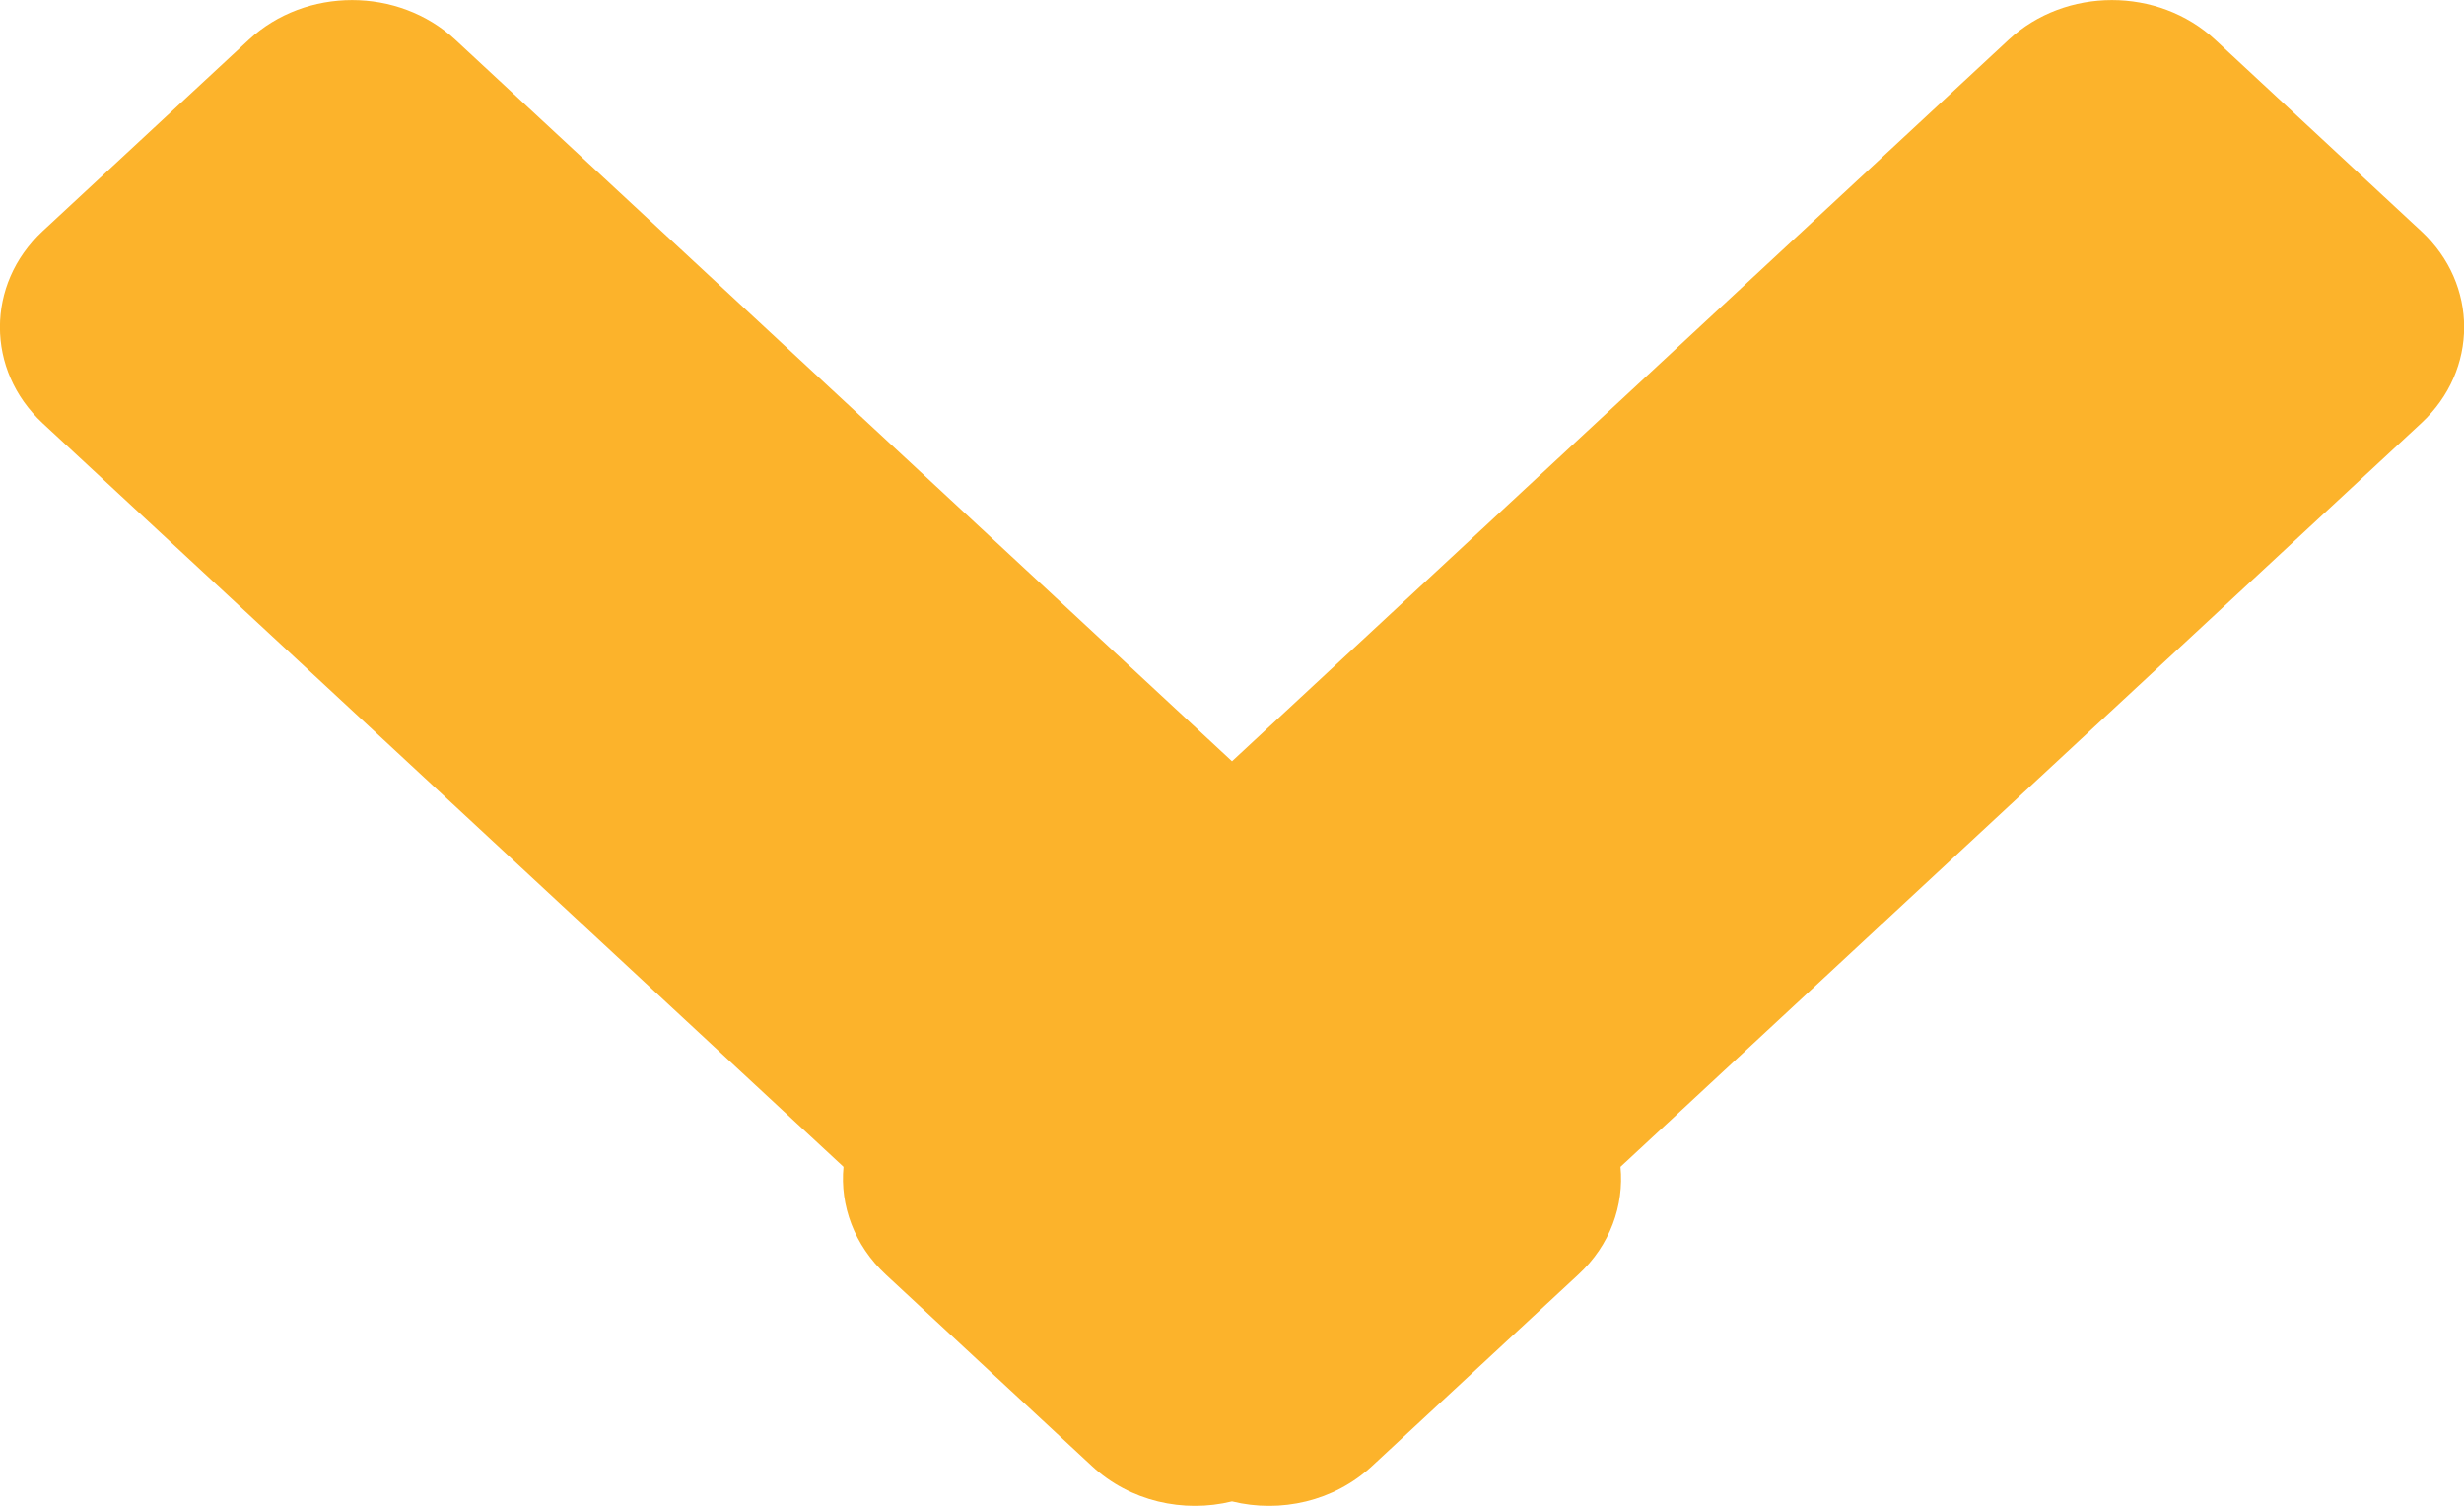 <?xml version="1.0" encoding="utf-8"?>
<!-- Generator: Adobe Illustrator 16.0.0, SVG Export Plug-In . SVG Version: 6.00 Build 0)  -->
<!DOCTYPE svg PUBLIC "-//W3C//DTD SVG 1.1//EN" "http://www.w3.org/Graphics/SVG/1.1/DTD/svg11.dtd">
<svg version="1.1" id="圖層_1" xmlns="http://www.w3.org/2000/svg" xmlns:xlink="http://www.w3.org/1999/xlink" x="0px" y="0px"
	 width="18px" height="11px" viewBox="-3.5 3.5 18 11" enable-background="new -3.5 3.5 18 11" xml:space="preserve">
<path fill="#FCB32B" d="M5.5,9.061l5.674-5.271c0.416-0.386,1.092-0.386,1.508,0l1.507,1.4c0.416,0.386,0.416,1.014,0,1.4
	l-5.851,5.434c0.027,0.281-0.075,0.572-0.308,0.787L6.523,14.21c-0.277,0.258-0.669,0.345-1.023,0.258
	c-0.354,0.087-0.746,0-1.023-0.258l-1.506-1.399c-0.231-0.215-0.336-0.506-0.309-0.787l-5.852-5.434c-0.414-0.386-0.414-1.014,0-1.4
	l1.508-1.4c0.416-0.386,1.092-0.386,1.508,0L5.5,9.061z"/>
</svg>
